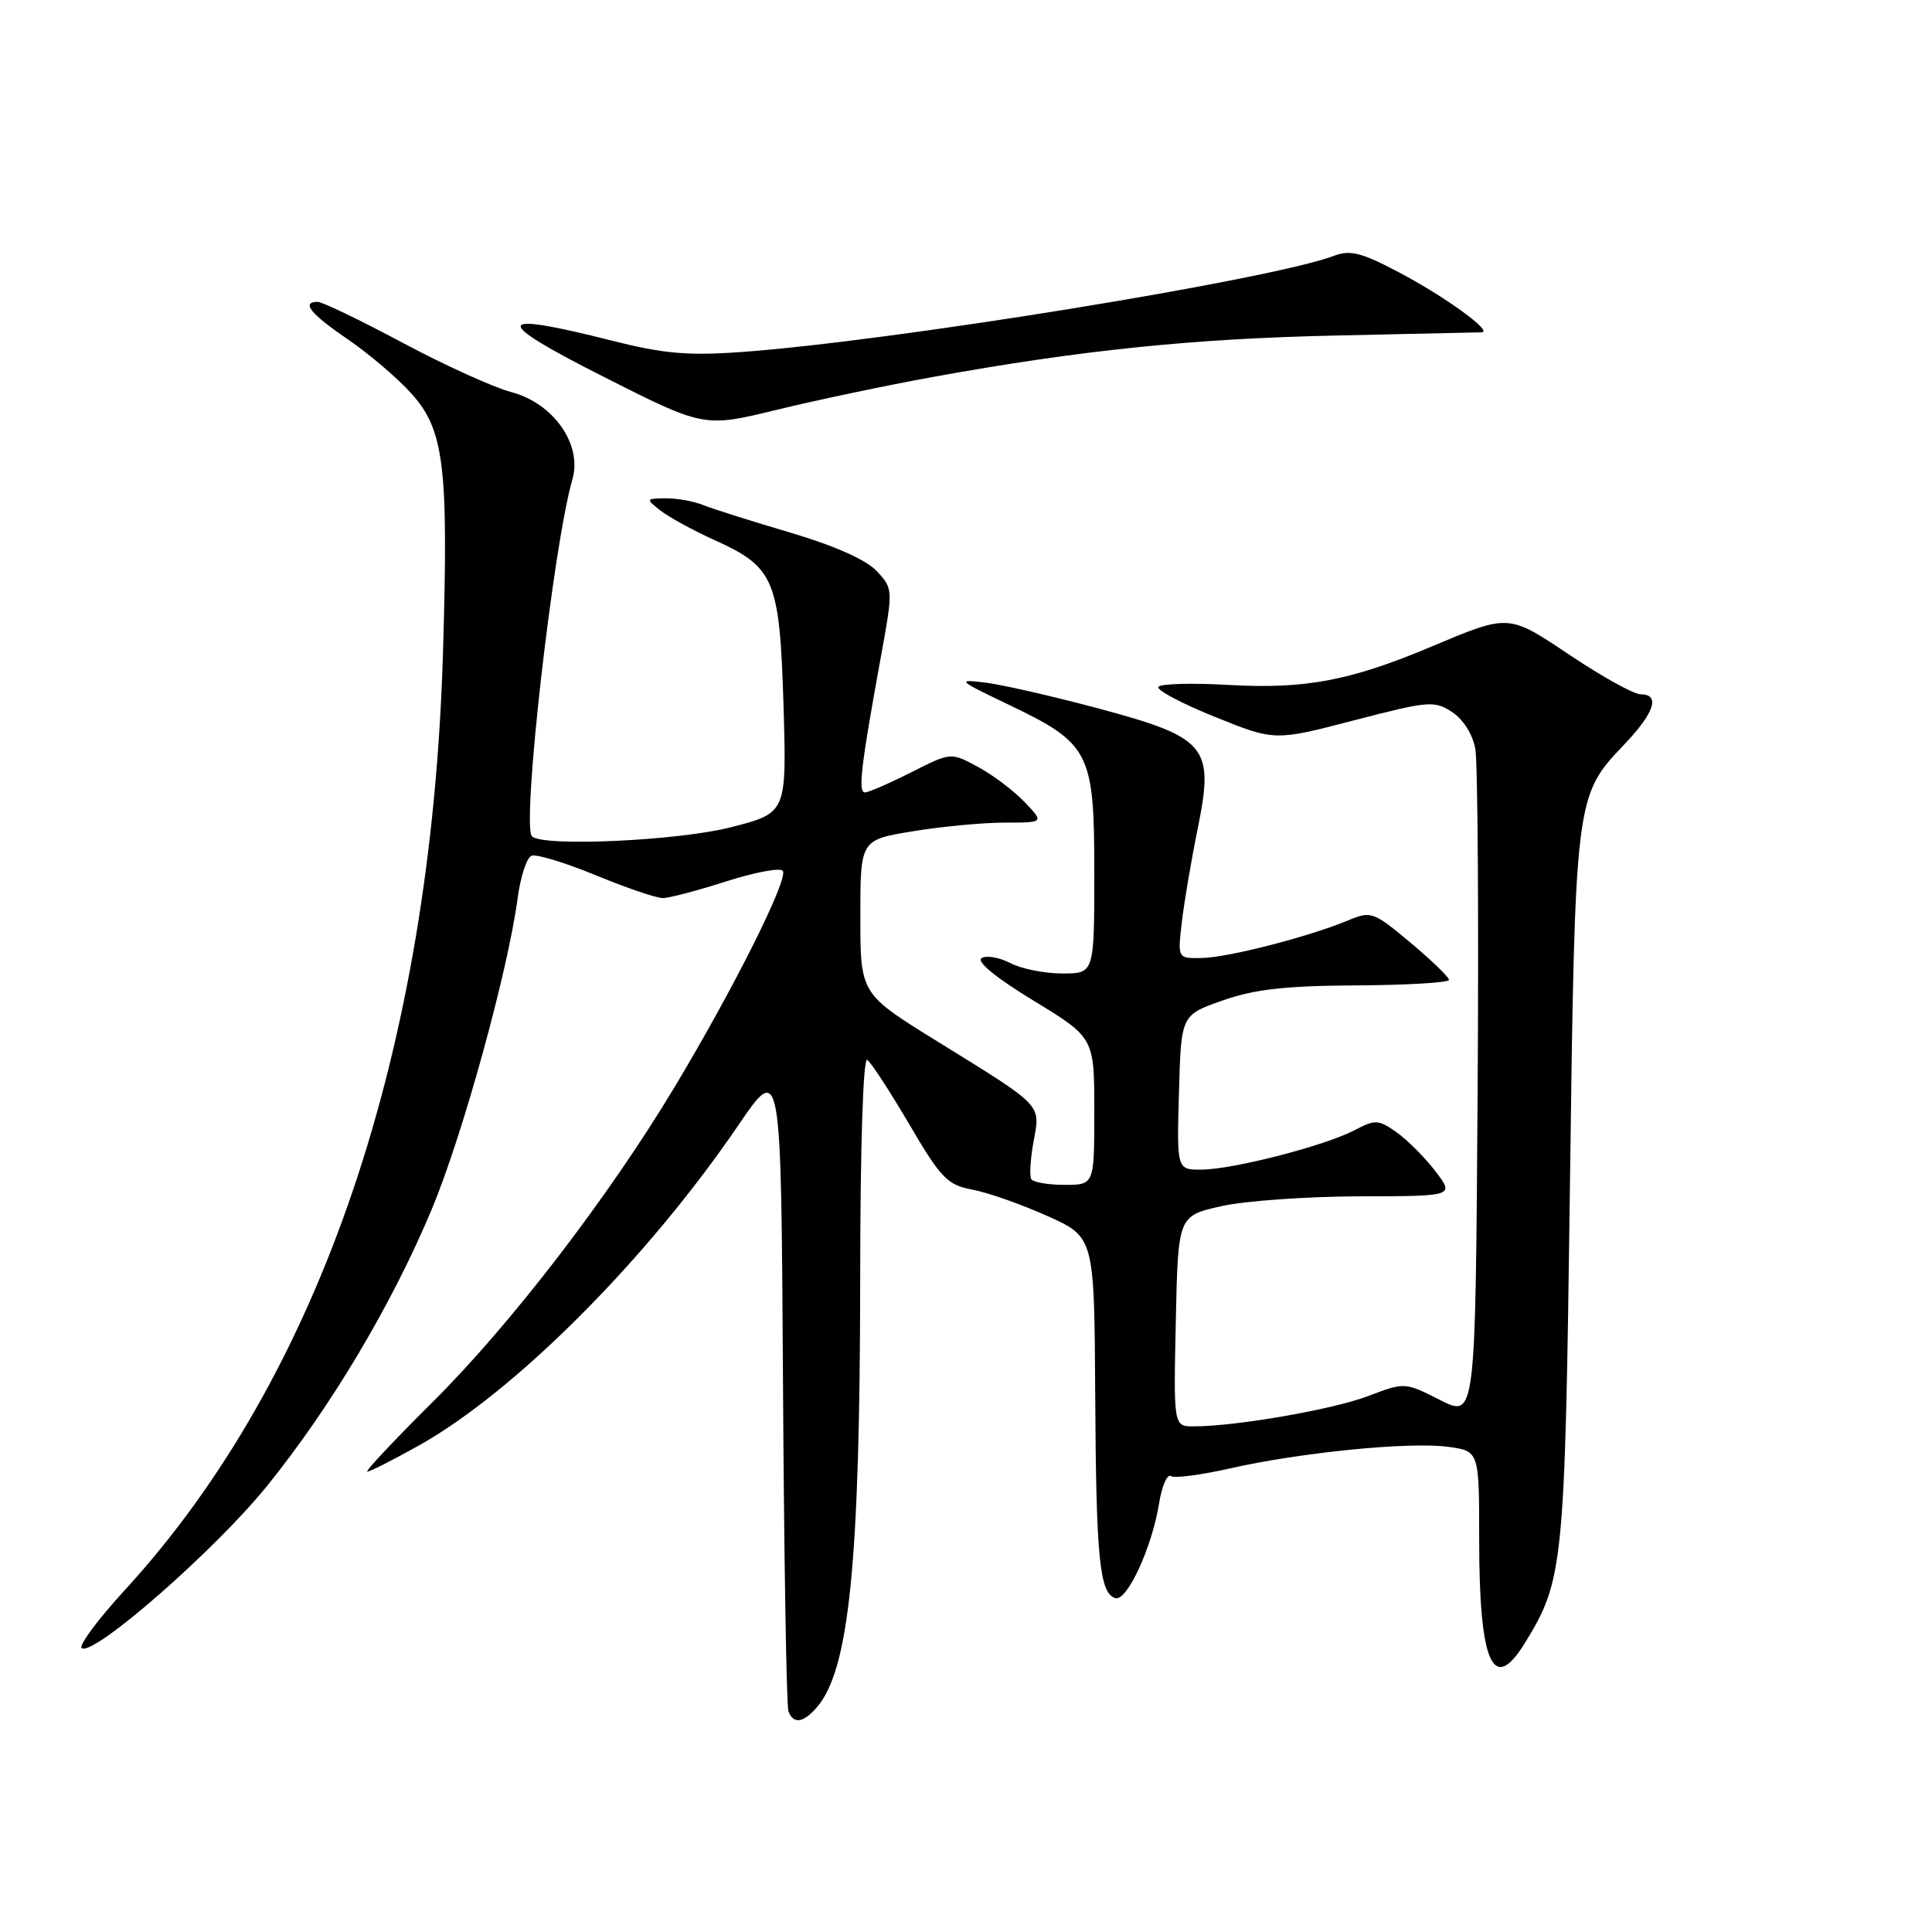 <?xml version="1.0" encoding="UTF-8" standalone="no"?>
<!DOCTYPE svg PUBLIC "-//W3C//DTD SVG 1.1//EN" "http://www.w3.org/Graphics/SVG/1.1/DTD/svg11.dtd" >
<svg xmlns="http://www.w3.org/2000/svg" xmlns:xlink="http://www.w3.org/1999/xlink" version="1.1" viewBox="0 0 256 256">
 <g >
 <path fill="currentColor"
d=" M 108.22 226.25 C 112.52 221.32 113.96 207.10 113.98 169.19 C 113.99 151.96 114.37 140.11 114.91 140.44 C 115.40 140.75 117.91 144.59 120.48 148.97 C 124.68 156.13 125.53 157.01 128.83 157.63 C 130.85 158.00 135.31 159.57 138.75 161.11 C 145.00 163.92 145.00 163.92 145.12 184.71 C 145.24 206.54 145.69 211.06 147.77 211.76 C 149.31 212.27 152.64 205.08 153.58 199.23 C 153.95 196.92 154.65 195.29 155.15 195.59 C 155.64 195.90 159.17 195.44 162.99 194.57 C 172.29 192.46 186.74 191.02 191.86 191.71 C 196.00 192.26 196.00 192.26 196.00 204.07 C 196.00 220.40 197.83 224.56 202.03 217.75 C 207.18 209.38 207.36 207.64 208.02 157.50 C 208.70 105.46 208.70 105.50 215.23 98.64 C 219.24 94.43 220.03 92.00 217.39 92.00 C 216.51 92.00 212.37 89.71 208.19 86.92 C 199.77 81.29 200.07 81.31 189.50 85.75 C 178.91 90.20 172.92 91.33 162.85 90.76 C 157.96 90.48 153.75 90.59 153.49 91.02 C 153.23 91.44 156.59 93.22 160.96 94.98 C 168.90 98.19 168.90 98.19 179.41 95.45 C 189.30 92.88 190.07 92.81 192.41 94.35 C 193.89 95.32 195.14 97.31 195.49 99.24 C 195.81 101.03 195.95 121.71 195.79 145.19 C 195.50 187.88 195.50 187.88 190.82 185.51 C 186.14 183.14 186.14 183.14 181.27 184.99 C 176.60 186.77 163.75 189.00 158.18 189.00 C 155.50 189.00 155.50 189.00 155.80 175.06 C 156.10 161.12 156.10 161.12 161.80 159.83 C 164.94 159.12 173.17 158.54 180.11 158.52 C 192.72 158.50 192.72 158.50 190.21 155.21 C 188.84 153.41 186.53 151.09 185.09 150.06 C 182.66 148.34 182.25 148.31 179.48 149.76 C 175.56 151.82 163.37 154.96 159.22 154.98 C 155.93 155.00 155.93 155.00 156.22 144.75 C 156.50 134.50 156.50 134.50 162.00 132.57 C 166.23 131.08 170.33 130.62 179.75 130.57 C 186.49 130.53 192.00 130.20 192.00 129.84 C 192.00 129.48 189.70 127.26 186.90 124.91 C 181.99 120.80 181.67 120.69 178.65 121.95 C 173.45 124.12 162.72 126.88 159.27 126.94 C 156.04 127.00 156.04 127.00 156.59 122.25 C 156.89 119.64 157.84 114.04 158.70 109.81 C 160.92 98.88 159.97 97.74 145.43 93.84 C 139.42 92.24 132.70 90.70 130.50 90.44 C 126.74 89.98 126.92 90.15 133.56 93.33 C 144.45 98.54 145.00 99.61 145.00 115.63 C 145.00 129.00 145.00 129.00 140.75 128.99 C 138.41 128.99 135.31 128.37 133.87 127.61 C 132.42 126.86 130.70 126.56 130.06 126.96 C 129.34 127.41 132.01 129.59 136.95 132.59 C 145.00 137.50 145.00 137.50 145.00 147.25 C 145.00 157.00 145.00 157.00 141.06 157.00 C 138.89 157.00 136.91 156.66 136.65 156.24 C 136.39 155.82 136.53 153.59 136.95 151.27 C 137.87 146.25 138.31 146.72 124.25 138.02 C 114.00 131.69 114.00 131.69 114.00 121.49 C 114.00 111.29 114.00 111.29 120.94 110.15 C 124.76 109.52 130.25 109.00 133.13 109.00 C 138.37 109.00 138.37 109.00 135.74 106.25 C 134.29 104.74 131.50 102.64 129.54 101.59 C 125.99 99.68 125.99 99.68 120.73 102.34 C 117.84 103.80 115.08 105.00 114.61 105.00 C 113.67 105.00 114.08 101.52 116.68 87.26 C 118.36 78.02 118.36 78.02 116.15 75.65 C 114.74 74.16 110.55 72.30 104.71 70.57 C 99.65 69.08 94.47 67.44 93.20 66.93 C 91.94 66.42 89.69 66.01 88.20 66.03 C 85.56 66.06 85.55 66.10 87.50 67.64 C 88.60 68.51 91.84 70.28 94.71 71.58 C 102.64 75.17 103.31 76.80 103.82 93.48 C 104.24 107.72 104.24 107.72 96.87 109.61 C 89.86 111.41 71.90 112.23 70.49 110.82 C 69.09 109.42 73.29 72.38 75.85 63.50 C 77.18 58.90 73.34 53.43 67.76 51.96 C 65.42 51.34 58.93 48.40 53.35 45.42 C 47.77 42.44 42.71 40.00 42.10 40.00 C 39.86 40.00 41.14 41.59 46.07 44.95 C 48.85 46.85 52.64 50.07 54.48 52.11 C 58.85 56.95 59.44 61.68 58.70 86.41 C 57.14 139.19 42.48 182.40 16.55 210.68 C 12.93 214.63 10.36 218.10 10.84 218.40 C 12.49 219.42 28.50 205.40 35.34 196.95 C 43.86 186.42 51.94 172.84 57.22 160.21 C 61.30 150.45 67.31 128.66 68.59 119.01 C 68.97 116.16 69.80 113.63 70.43 113.39 C 71.07 113.14 74.89 114.31 78.93 115.97 C 82.97 117.64 86.97 119.00 87.82 119.00 C 88.66 119.00 92.42 118.01 96.16 116.81 C 99.90 115.61 103.29 114.96 103.71 115.37 C 104.60 116.26 97.26 130.94 89.32 144.15 C 80.61 158.65 67.59 175.59 57.35 185.75 C 52.23 190.84 48.32 195.00 48.67 195.00 C 49.02 195.00 52.08 193.45 55.48 191.55 C 68.20 184.43 85.69 166.92 97.80 149.15 C 103.50 140.79 103.50 140.79 103.75 183.15 C 103.89 206.44 104.21 226.06 104.47 226.75 C 105.12 228.48 106.42 228.31 108.22 226.25 Z  M 123.50 49.97 C 143.03 46.42 158.10 44.86 177.00 44.46 C 187.18 44.24 195.87 44.04 196.33 44.03 C 197.90 43.97 191.48 39.31 185.43 36.12 C 180.40 33.46 178.91 33.08 176.75 33.90 C 168.48 37.05 117.92 45.25 98.13 46.65 C 91.14 47.15 87.87 46.86 81.05 45.13 C 65.33 41.16 65.03 42.36 79.89 49.88 C 93.28 56.65 93.28 56.65 102.89 54.31 C 108.18 53.02 117.45 51.07 123.50 49.97 Z "/>
</g>
</svg>